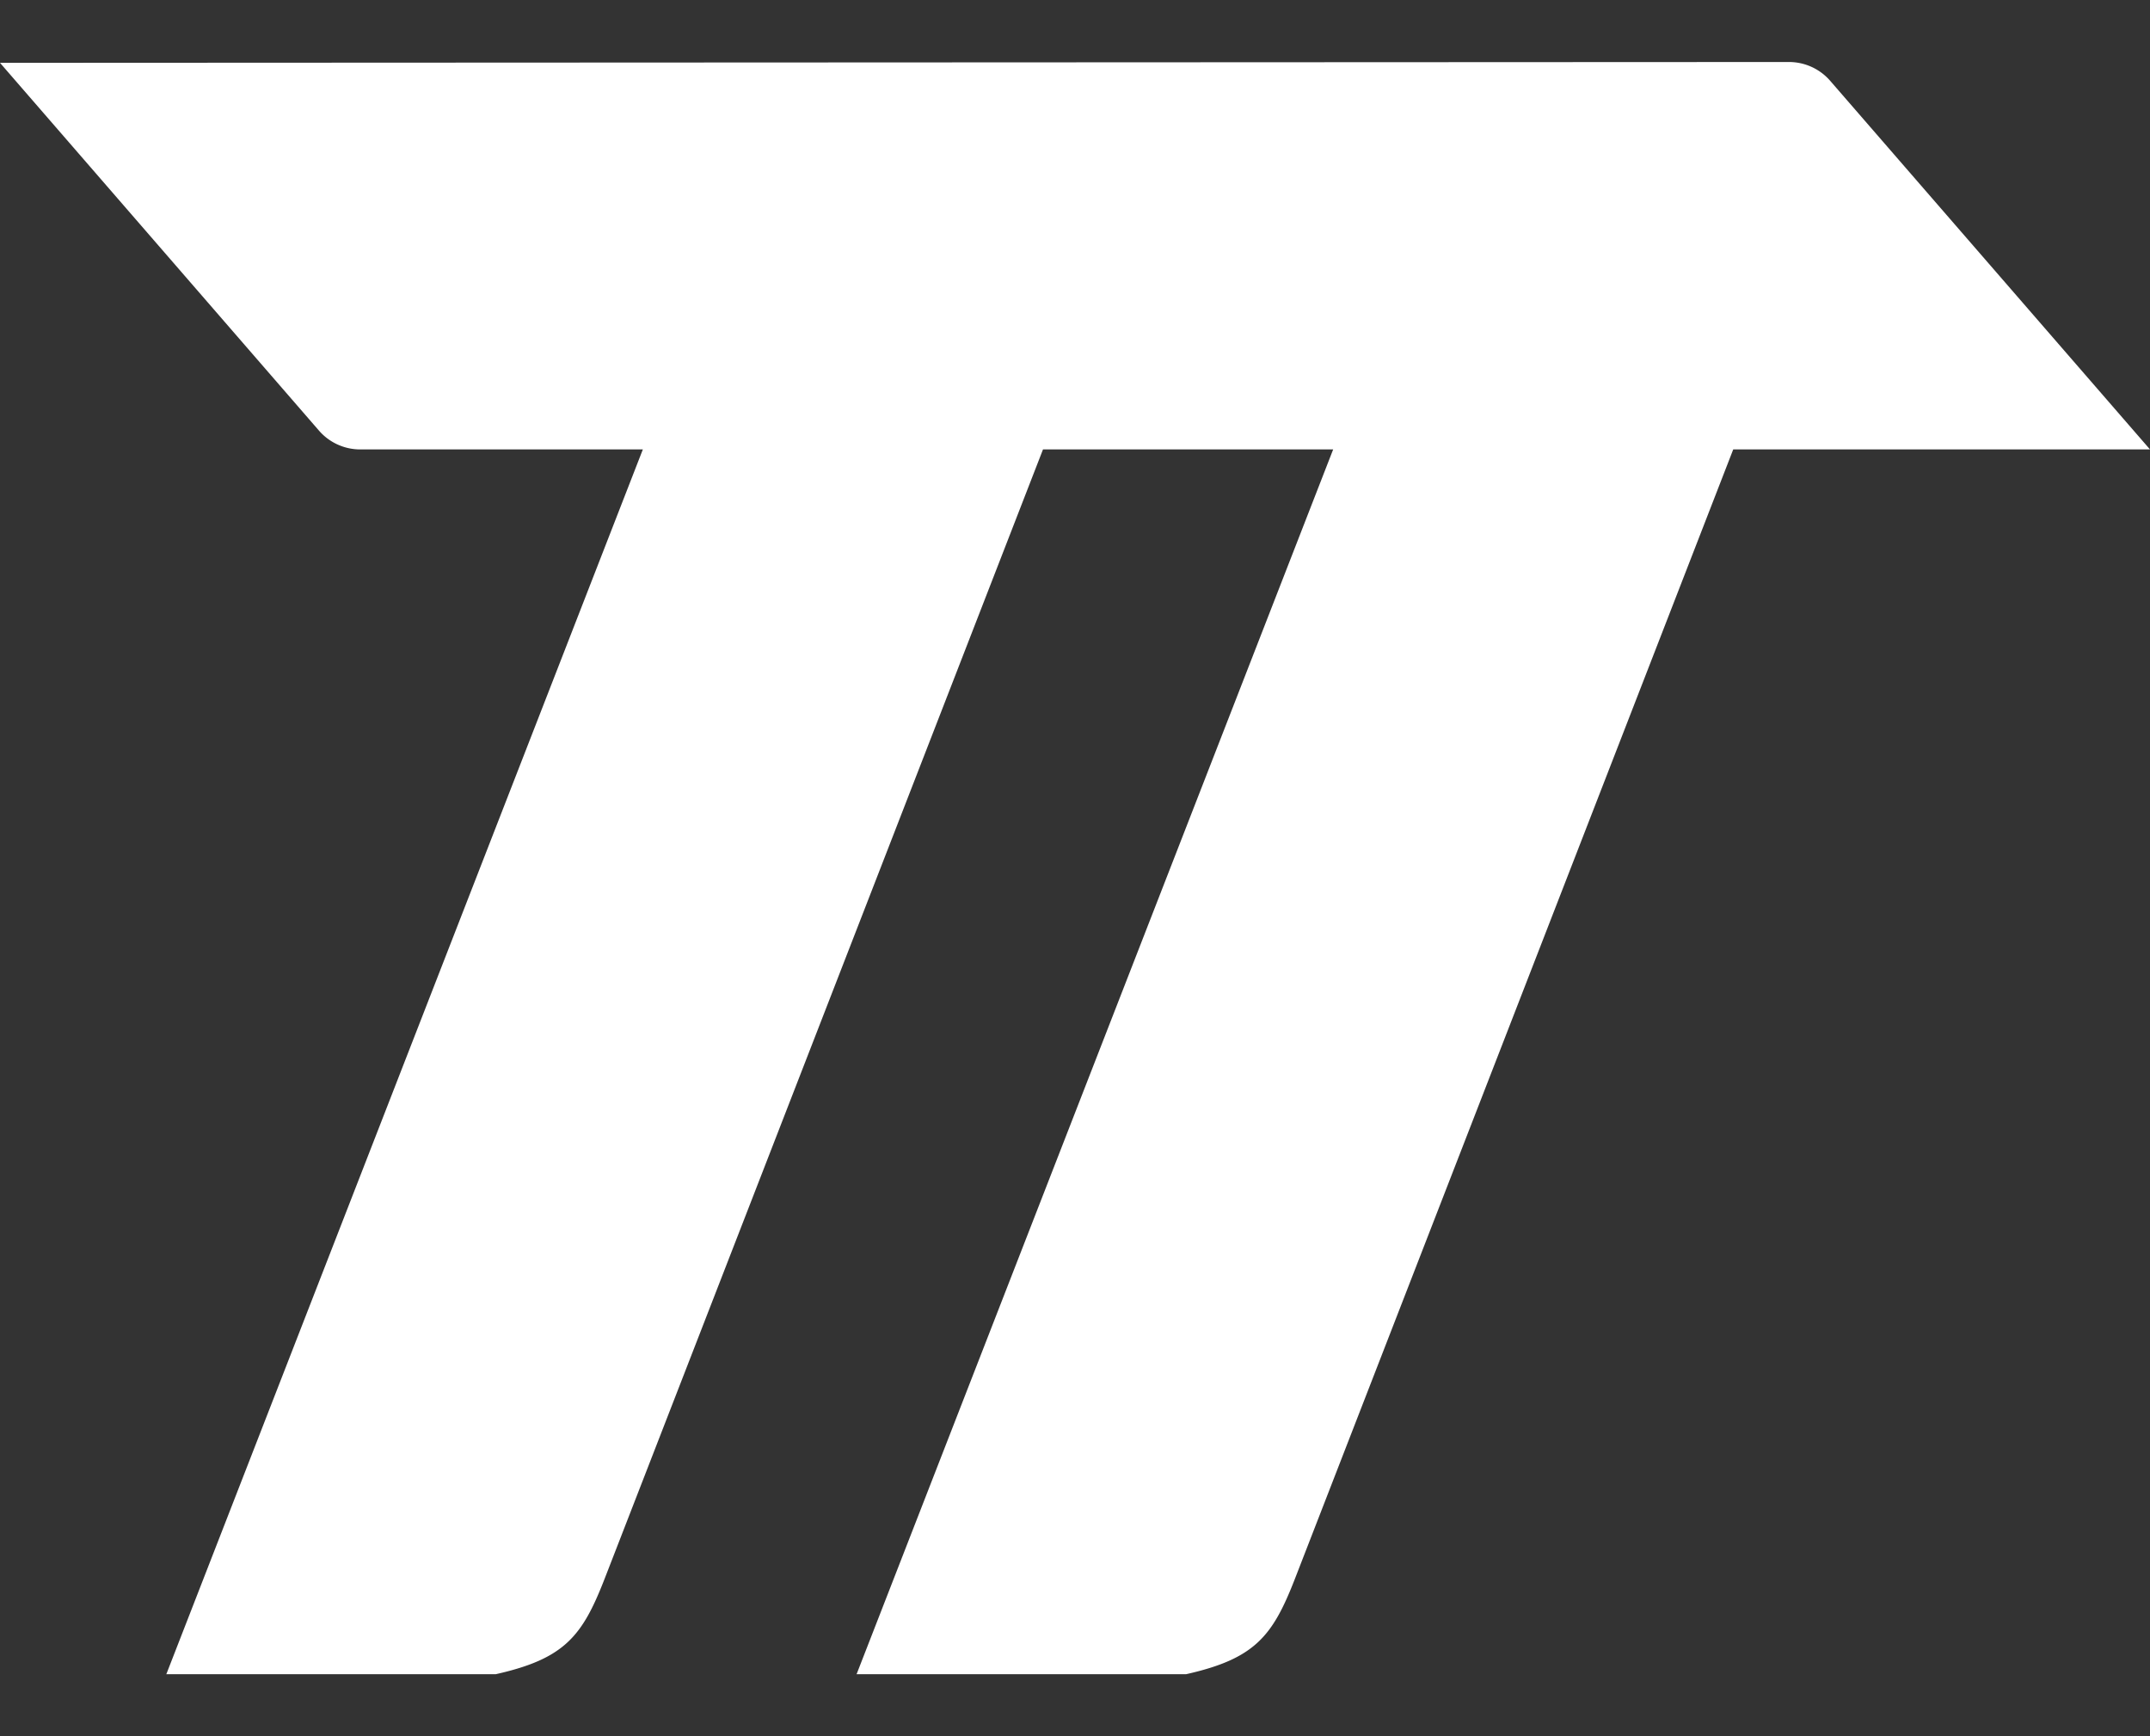 <svg width="26" height="21" fill="none" xmlns="http://www.w3.org/2000/svg"><rect width="100%" height="100%" fill="#333333" stroke="none"/><path fill-rule="evenodd" clip-rule="evenodd" d="M0 .76l3.857 4.448a.66.66 0 00.5.228h3.417l-5.761 14.81-.003.004h3.986c.834-.187 1.046-.463 1.314-1.15l5.303-13.664h3.509L10.36 20.247l-.003.003h3.987c.834-.187 1.046-.463 1.314-1.15L20.96 5.436H26L22.133.978a.66.66 0 00-.5-.228L0 .76z" fill="#fff"/></svg>